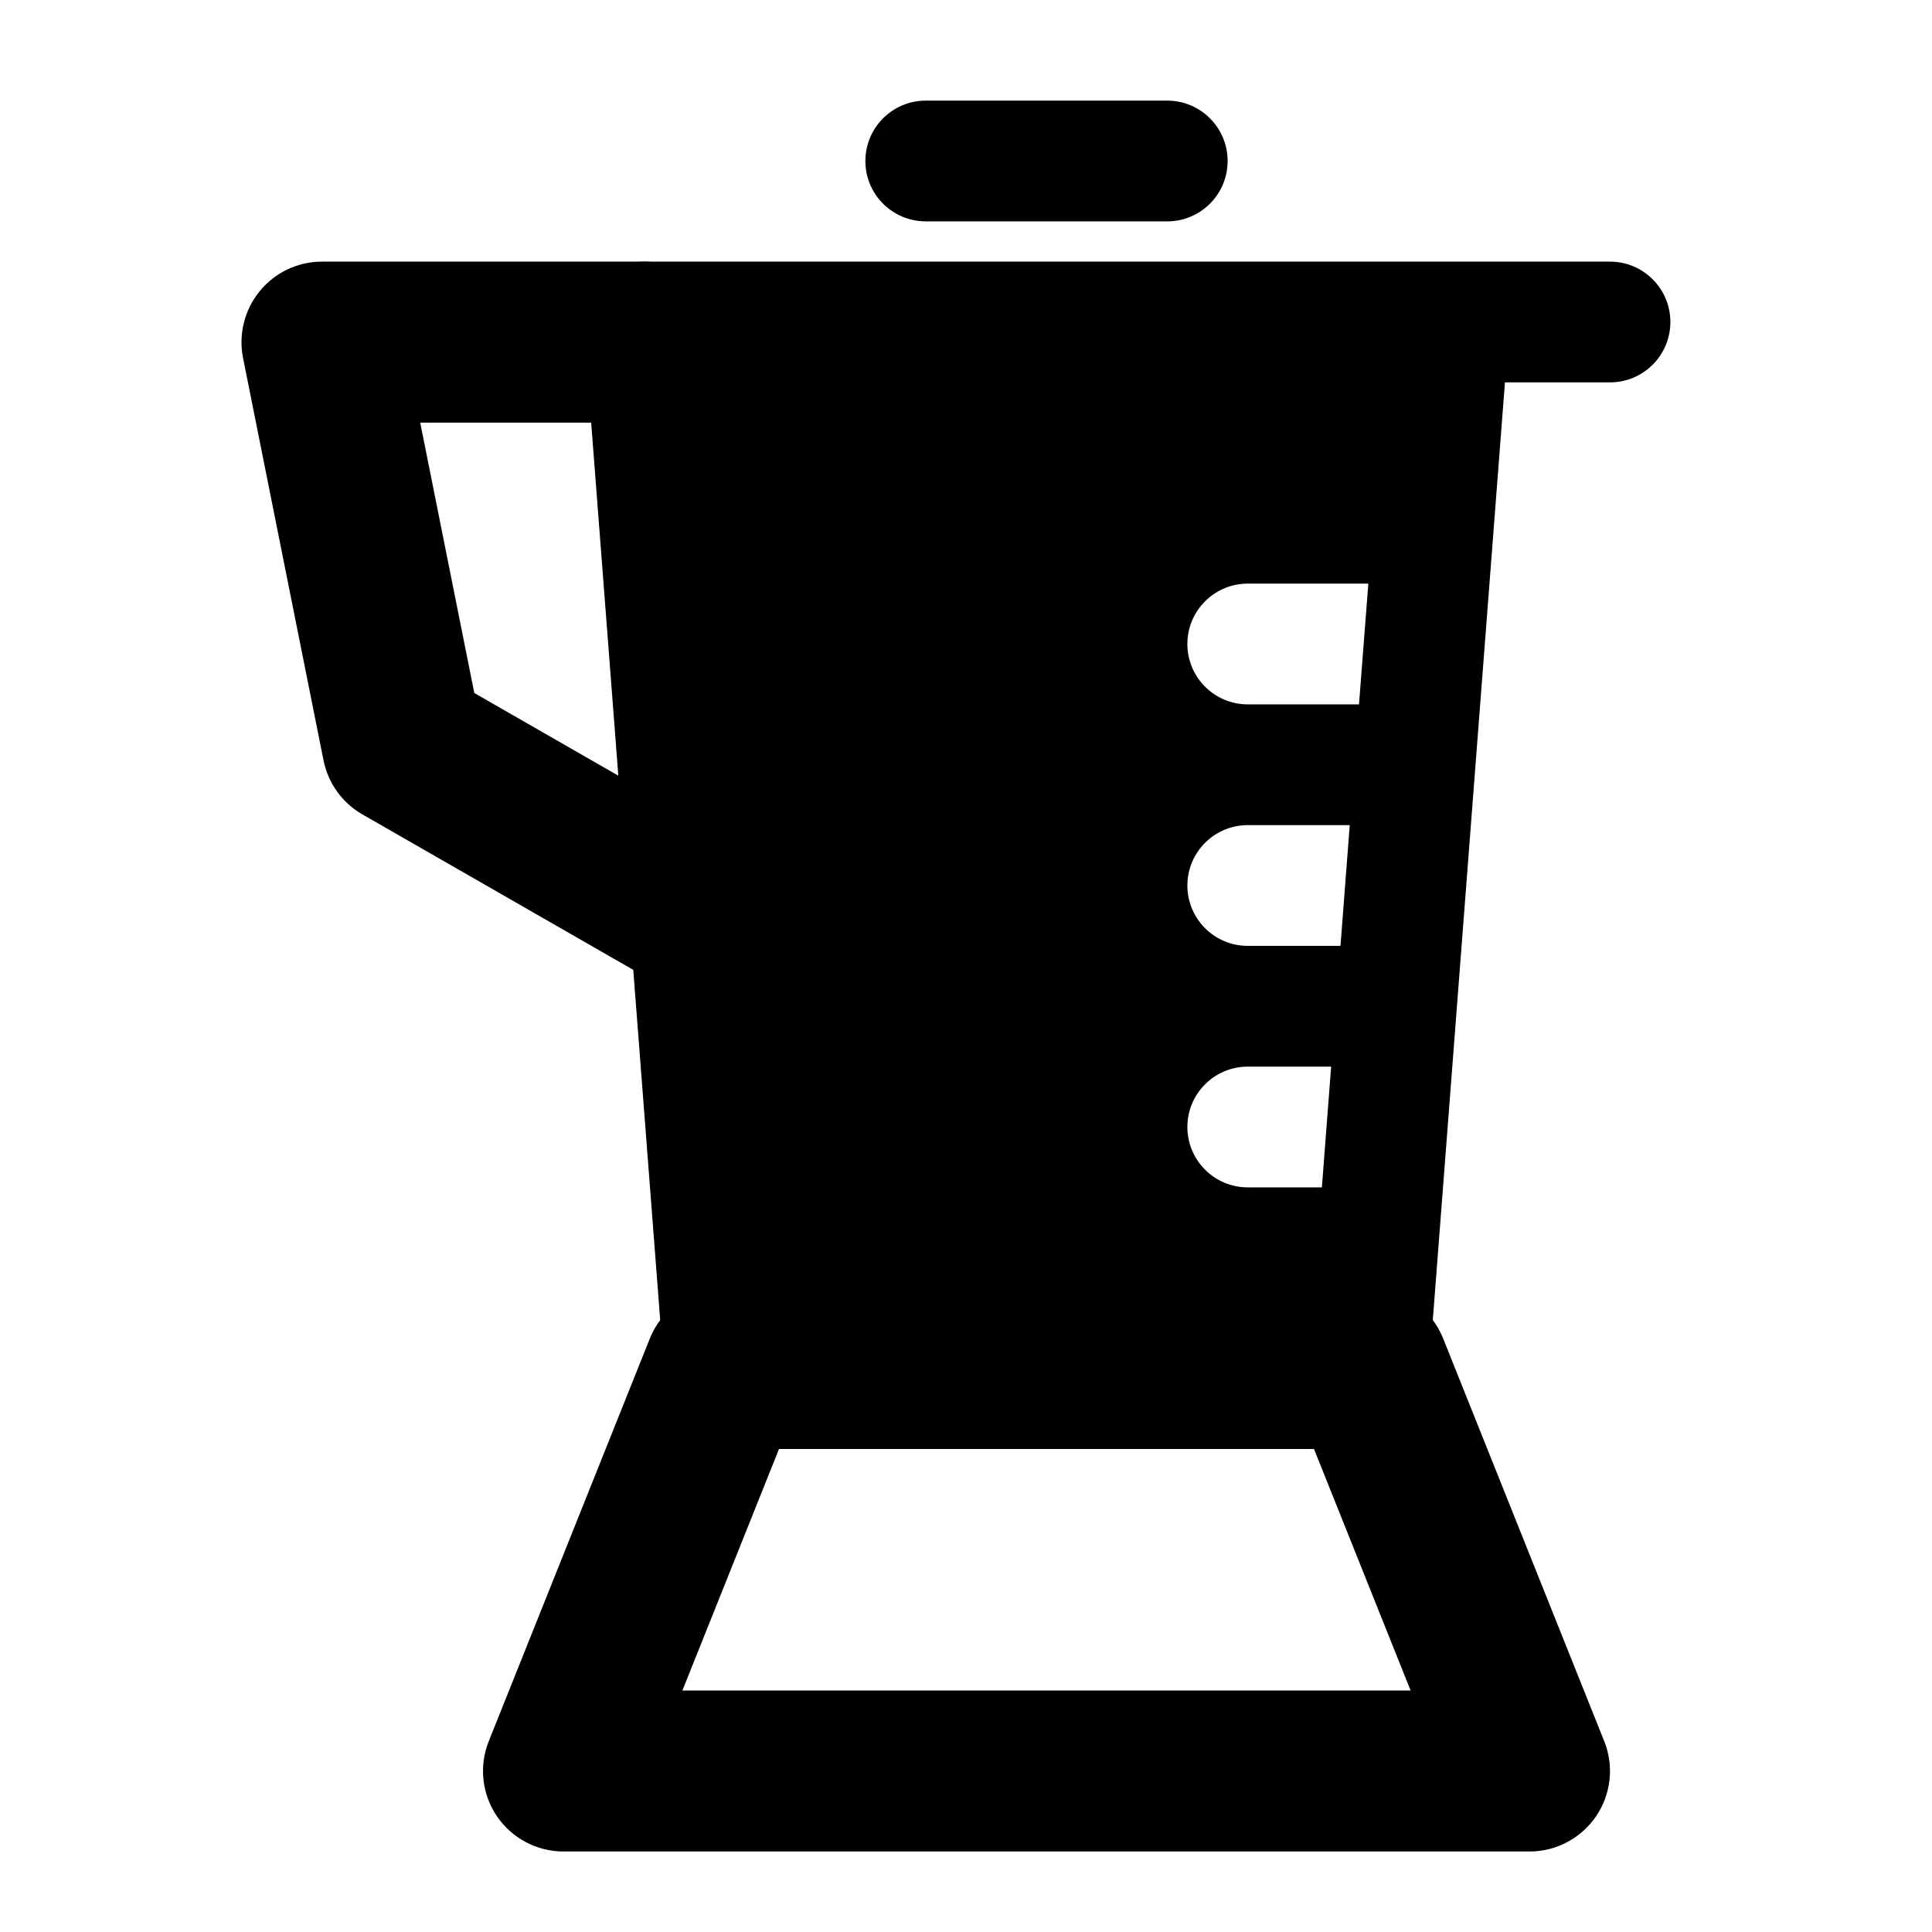 <svg width="24" height="24" viewBox="0 0 24 24" xmlns="http://www.w3.org/2000/svg">
    <path fill-rule="evenodd" clip-rule="evenodd" d="M3.227 3.616C3.417 3.384 3.7 3.25 4 3.25H8C8.552 3.25 9 3.698 9 4.25C9 4.802 8.552 5.25 8 5.25H5.22L5.892 8.609L9.039 10.415C9.518 10.69 9.683 11.301 9.408 11.78C9.133 12.259 8.522 12.424 8.043 12.149L4.502 10.117C4.252 9.974 4.076 9.729 4.019 9.446L3.019 4.446C2.961 4.152 3.037 3.848 3.227 3.616Z"/>
    <path fill-rule="evenodd" clip-rule="evenodd" d="M8 3.25C7.791 3.25 7.592 3.337 7.45 3.49C7.308 3.644 7.236 3.849 7.252 4.058L8.252 17.058C8.282 17.448 8.608 17.75 9 17.75H17C17.392 17.75 17.718 17.448 17.748 17.058L18.695 4.75H20C20.414 4.75 20.75 4.414 20.75 4C20.75 3.586 20.414 3.25 20 3.25H8ZM16.998 7.25H15.5C15.086 7.25 14.75 7.586 14.75 8C14.75 8.414 15.086 8.75 15.5 8.75H16.882L16.998 7.25ZM16.767 10.25H15.5C15.086 10.25 14.75 10.586 14.75 11C14.75 11.414 15.086 11.75 15.5 11.75H16.652L16.767 10.25ZM15.5 13.25H16.536L16.421 14.75H15.5C15.086 14.75 14.75 14.414 14.75 14C14.75 13.586 15.086 13.25 15.5 13.25Z"/>
    <path fill-rule="evenodd" clip-rule="evenodd" d="M10.75 2C10.75 1.586 11.086 1.25 11.5 1.25H14.5C14.914 1.25 15.25 1.586 15.25 2C15.25 2.414 14.914 2.75 14.5 2.75H11.5C11.086 2.75 10.75 2.414 10.75 2Z"/>
    <path fill-rule="evenodd" clip-rule="evenodd" d="M8.072 16.629C8.223 16.249 8.591 16 9 16H17C17.409 16 17.777 16.249 17.928 16.629L19.928 21.629C20.052 21.937 20.014 22.286 19.828 22.561C19.642 22.835 19.332 23 19 23H7C6.668 23 6.358 22.835 6.172 22.561C5.986 22.286 5.948 21.937 6.072 21.629L8.072 16.629ZM9.677 18L8.477 21H17.523L16.323 18H9.677Z"/>
</svg>
